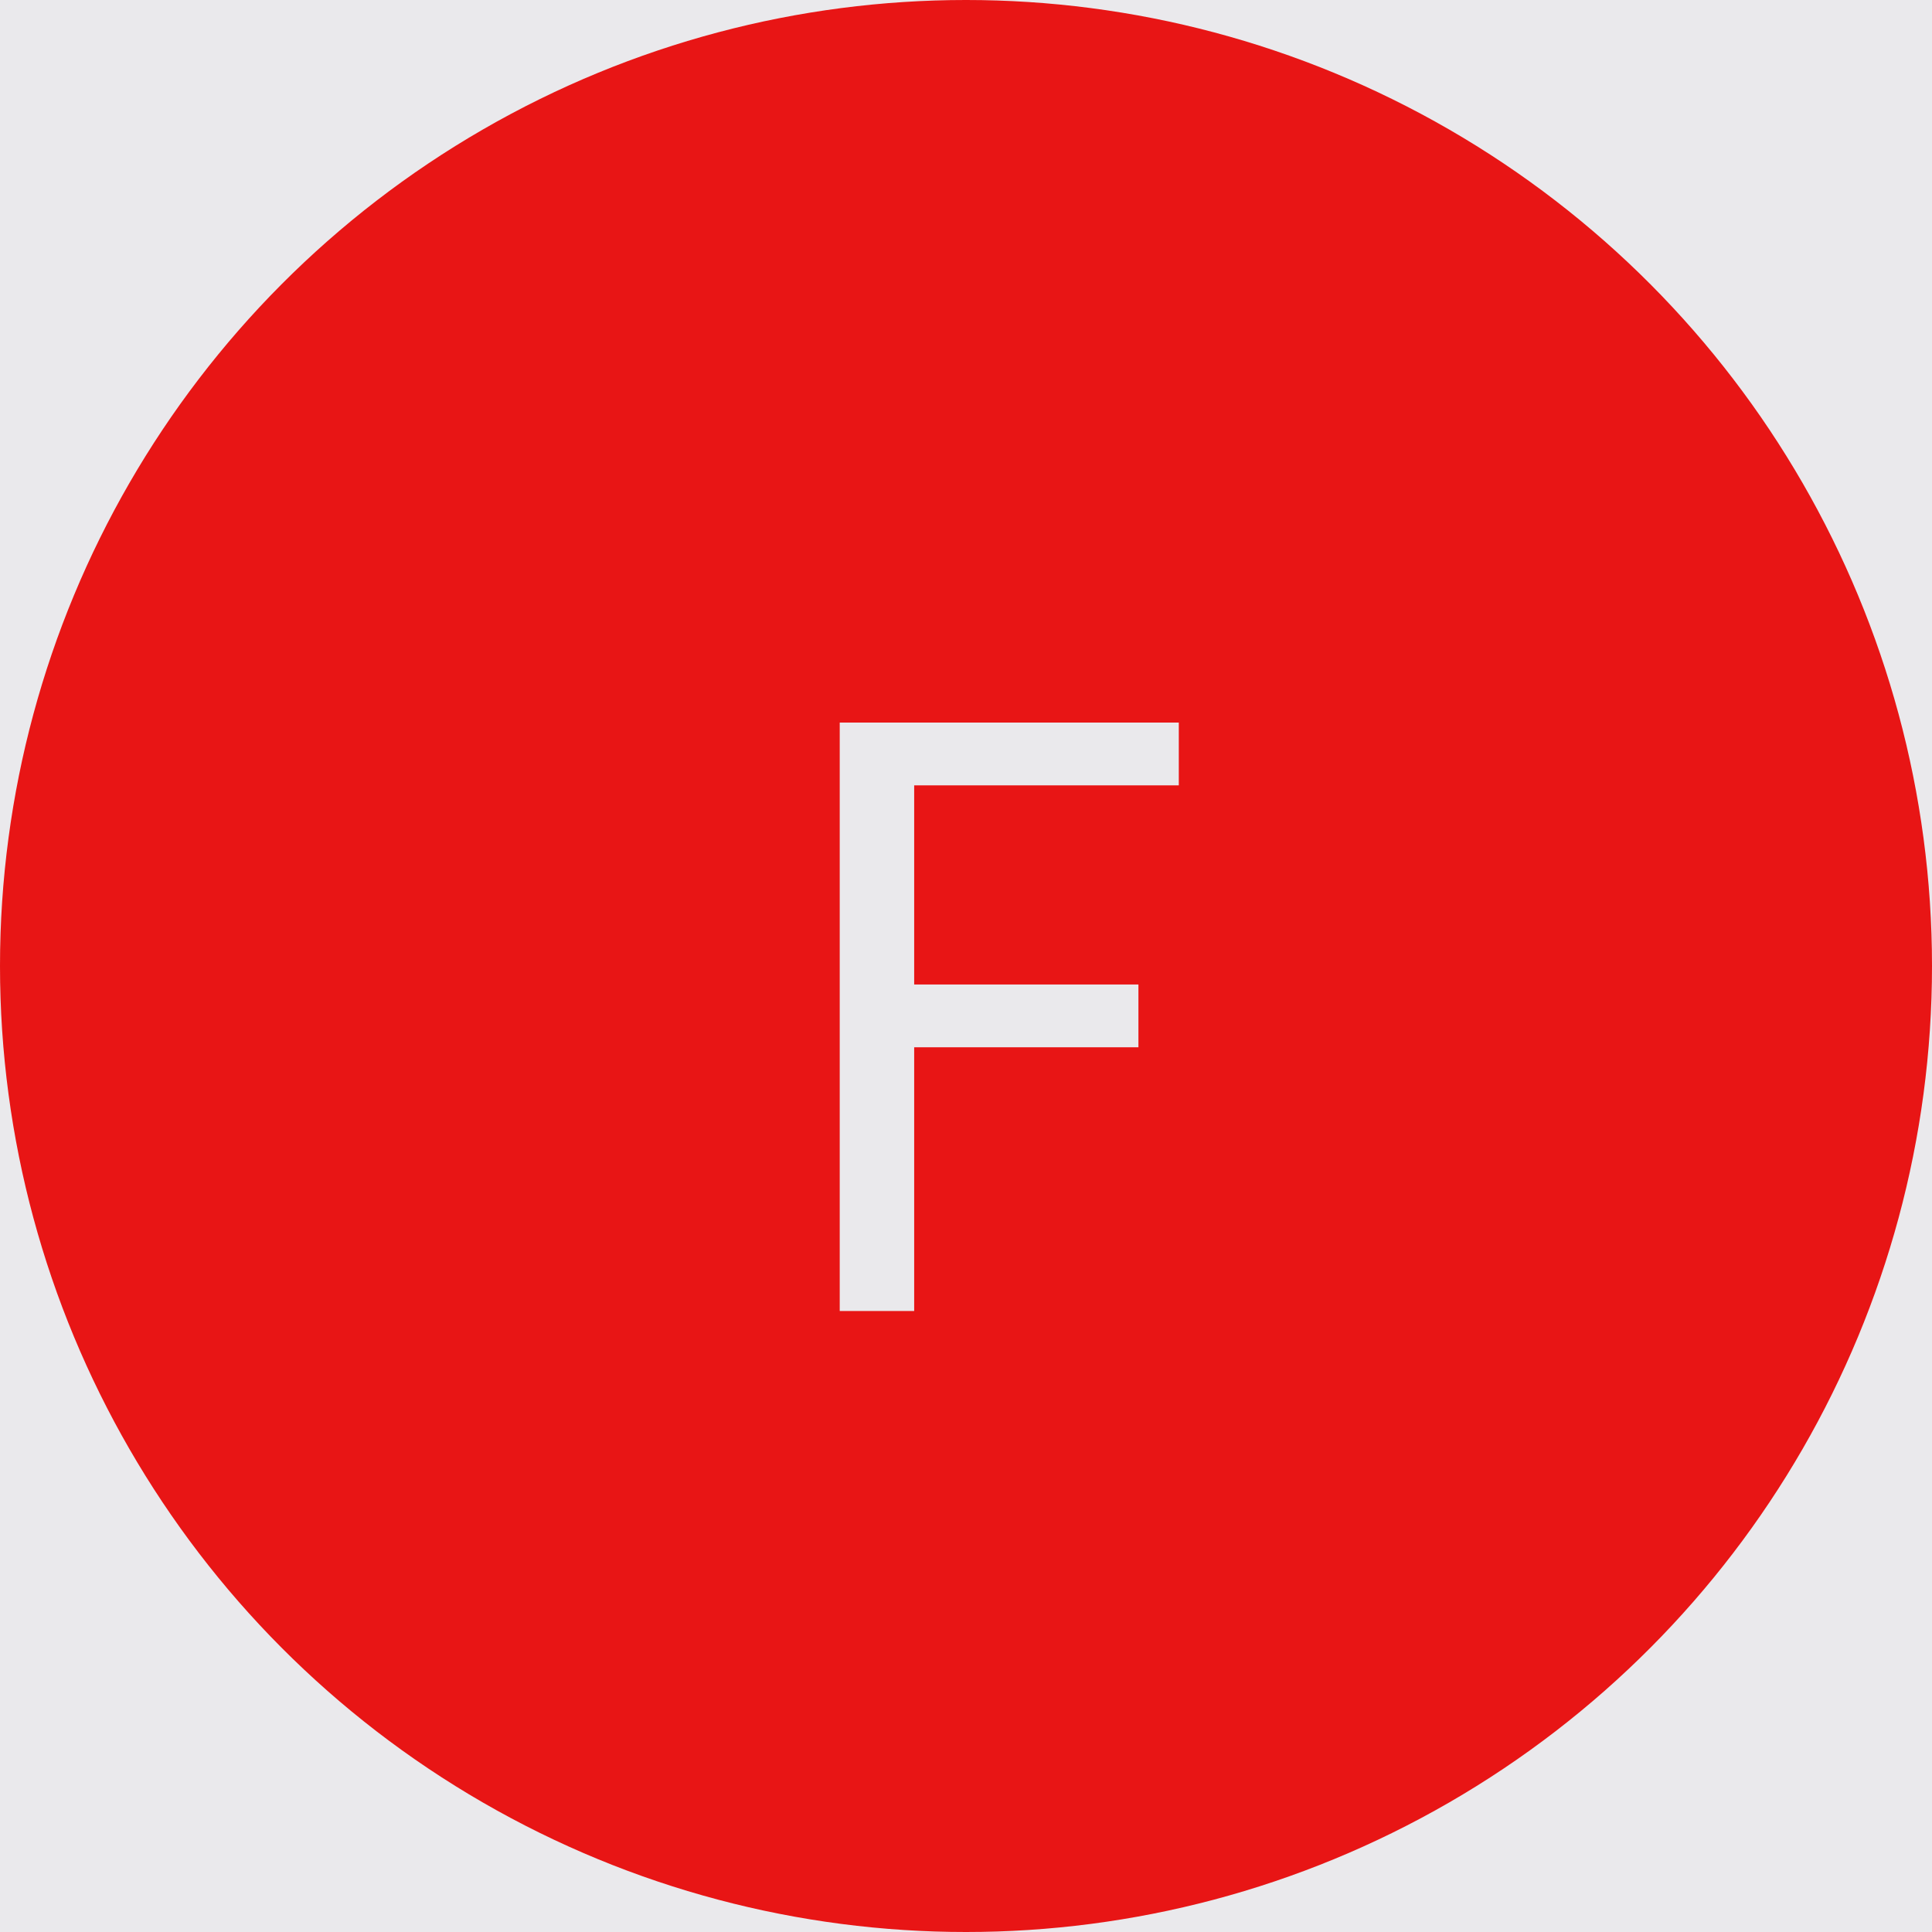 <svg width="28" height="28" viewBox="0 0 28 28" fill="none" xmlns="http://www.w3.org/2000/svg">
<rect width="28" height="28" fill="#1E1E1E"/>
<g clip-path="url(#clip0_0_1)">
<rect width="390" height="1089" transform="translate(-312 -590)" fill="#AEDEF3"/>
<g filter="url(#filter0_d_0_1)">
<rect x="-280" y="-49" width="320" height="181" rx="15" fill="#EAE9EC"/>
</g>
<circle cx="14" cy="14" r="14" fill="#E81515"/>
<path d="M12.17 19V10.472H17.084V11.382H13.249V14.268H16.499V15.178H13.249V19H12.17Z" fill="#EAE9EC"/>
</g>
<defs>
<filter id="filter0_d_0_1" x="-315" y="-80" width="390" height="251" filterUnits="userSpaceOnUse" color-interpolation-filters="sRGB">
<feFlood flood-opacity="0" result="BackgroundImageFix"/>
<feColorMatrix in="SourceAlpha" type="matrix" values="0 0 0 0 0 0 0 0 0 0 0 0 0 0 0 0 0 0 127 0" result="hardAlpha"/>
<feOffset dy="4"/>
<feGaussianBlur stdDeviation="17.5"/>
<feComposite in2="hardAlpha" operator="out"/>
<feColorMatrix type="matrix" values="0 0 0 0 0 0 0 0 0 0 0 0 0 0 0 0 0 0 0.25 0"/>
<feBlend mode="normal" in2="BackgroundImageFix" result="effect1_dropShadow_0_1"/>
<feBlend mode="normal" in="SourceGraphic" in2="effect1_dropShadow_0_1" result="shape"/>
</filter>
<clipPath id="clip0_0_1">
<rect width="390" height="1089" fill="white" transform="translate(-312 -590)"/>
</clipPath>
</defs>
</svg>
